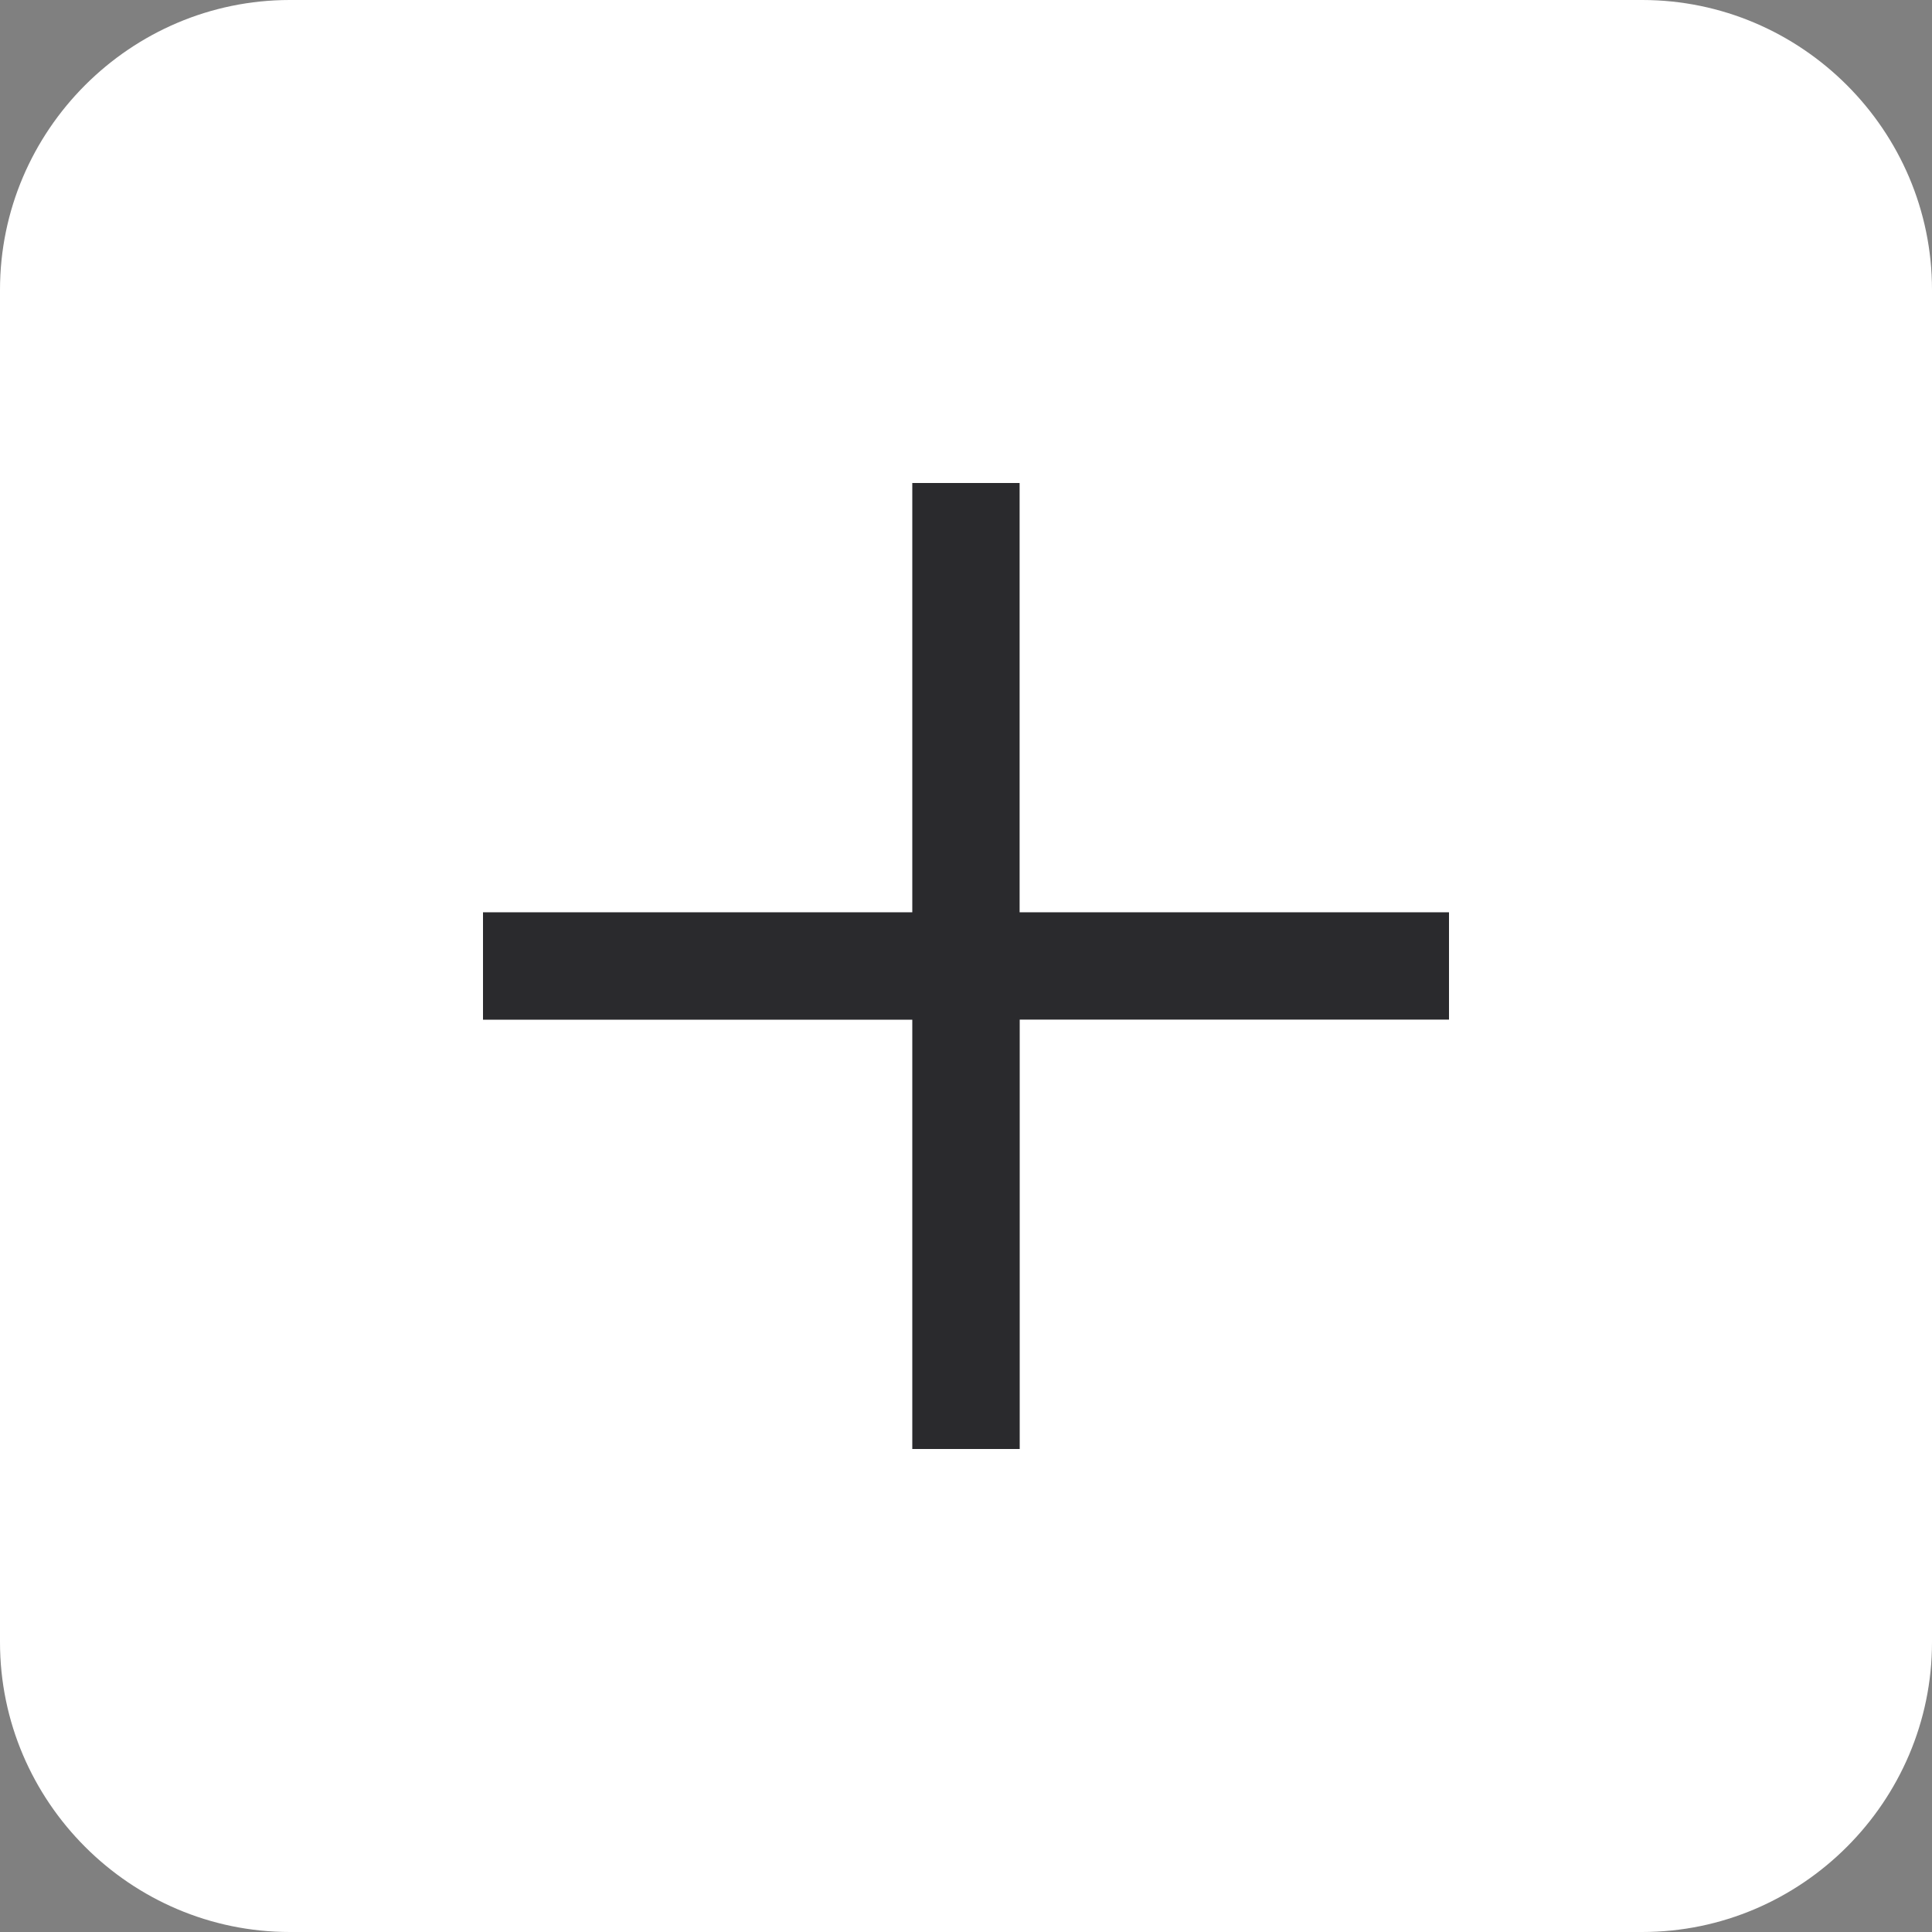 <svg viewBox="0 0 20 20" height="20" width="20" xmlns="http://www.w3.org/2000/svg">
    <rect x="0" y="0" width="20" height="20" fill="#808080" stroke="none"/>
    <g>
        <path d="M20 17c0 1.65-1.35 3-3 3H3c-1.65 0-3-1.35-3-3V3c0-1.65 1.35-3 3-3h14c1.65 0 3 1.35 3 3v14z" fill="#FFFFFF" />
        <path d="M15 9.444v1.111h-4.444V15H9.444v-4.444H5V9.444h4.444V5h1.111v4.444H15z" fill="#2A2A2D" clip-rule="evenodd" fill-rule="evenodd" />
    </g>
</svg>
